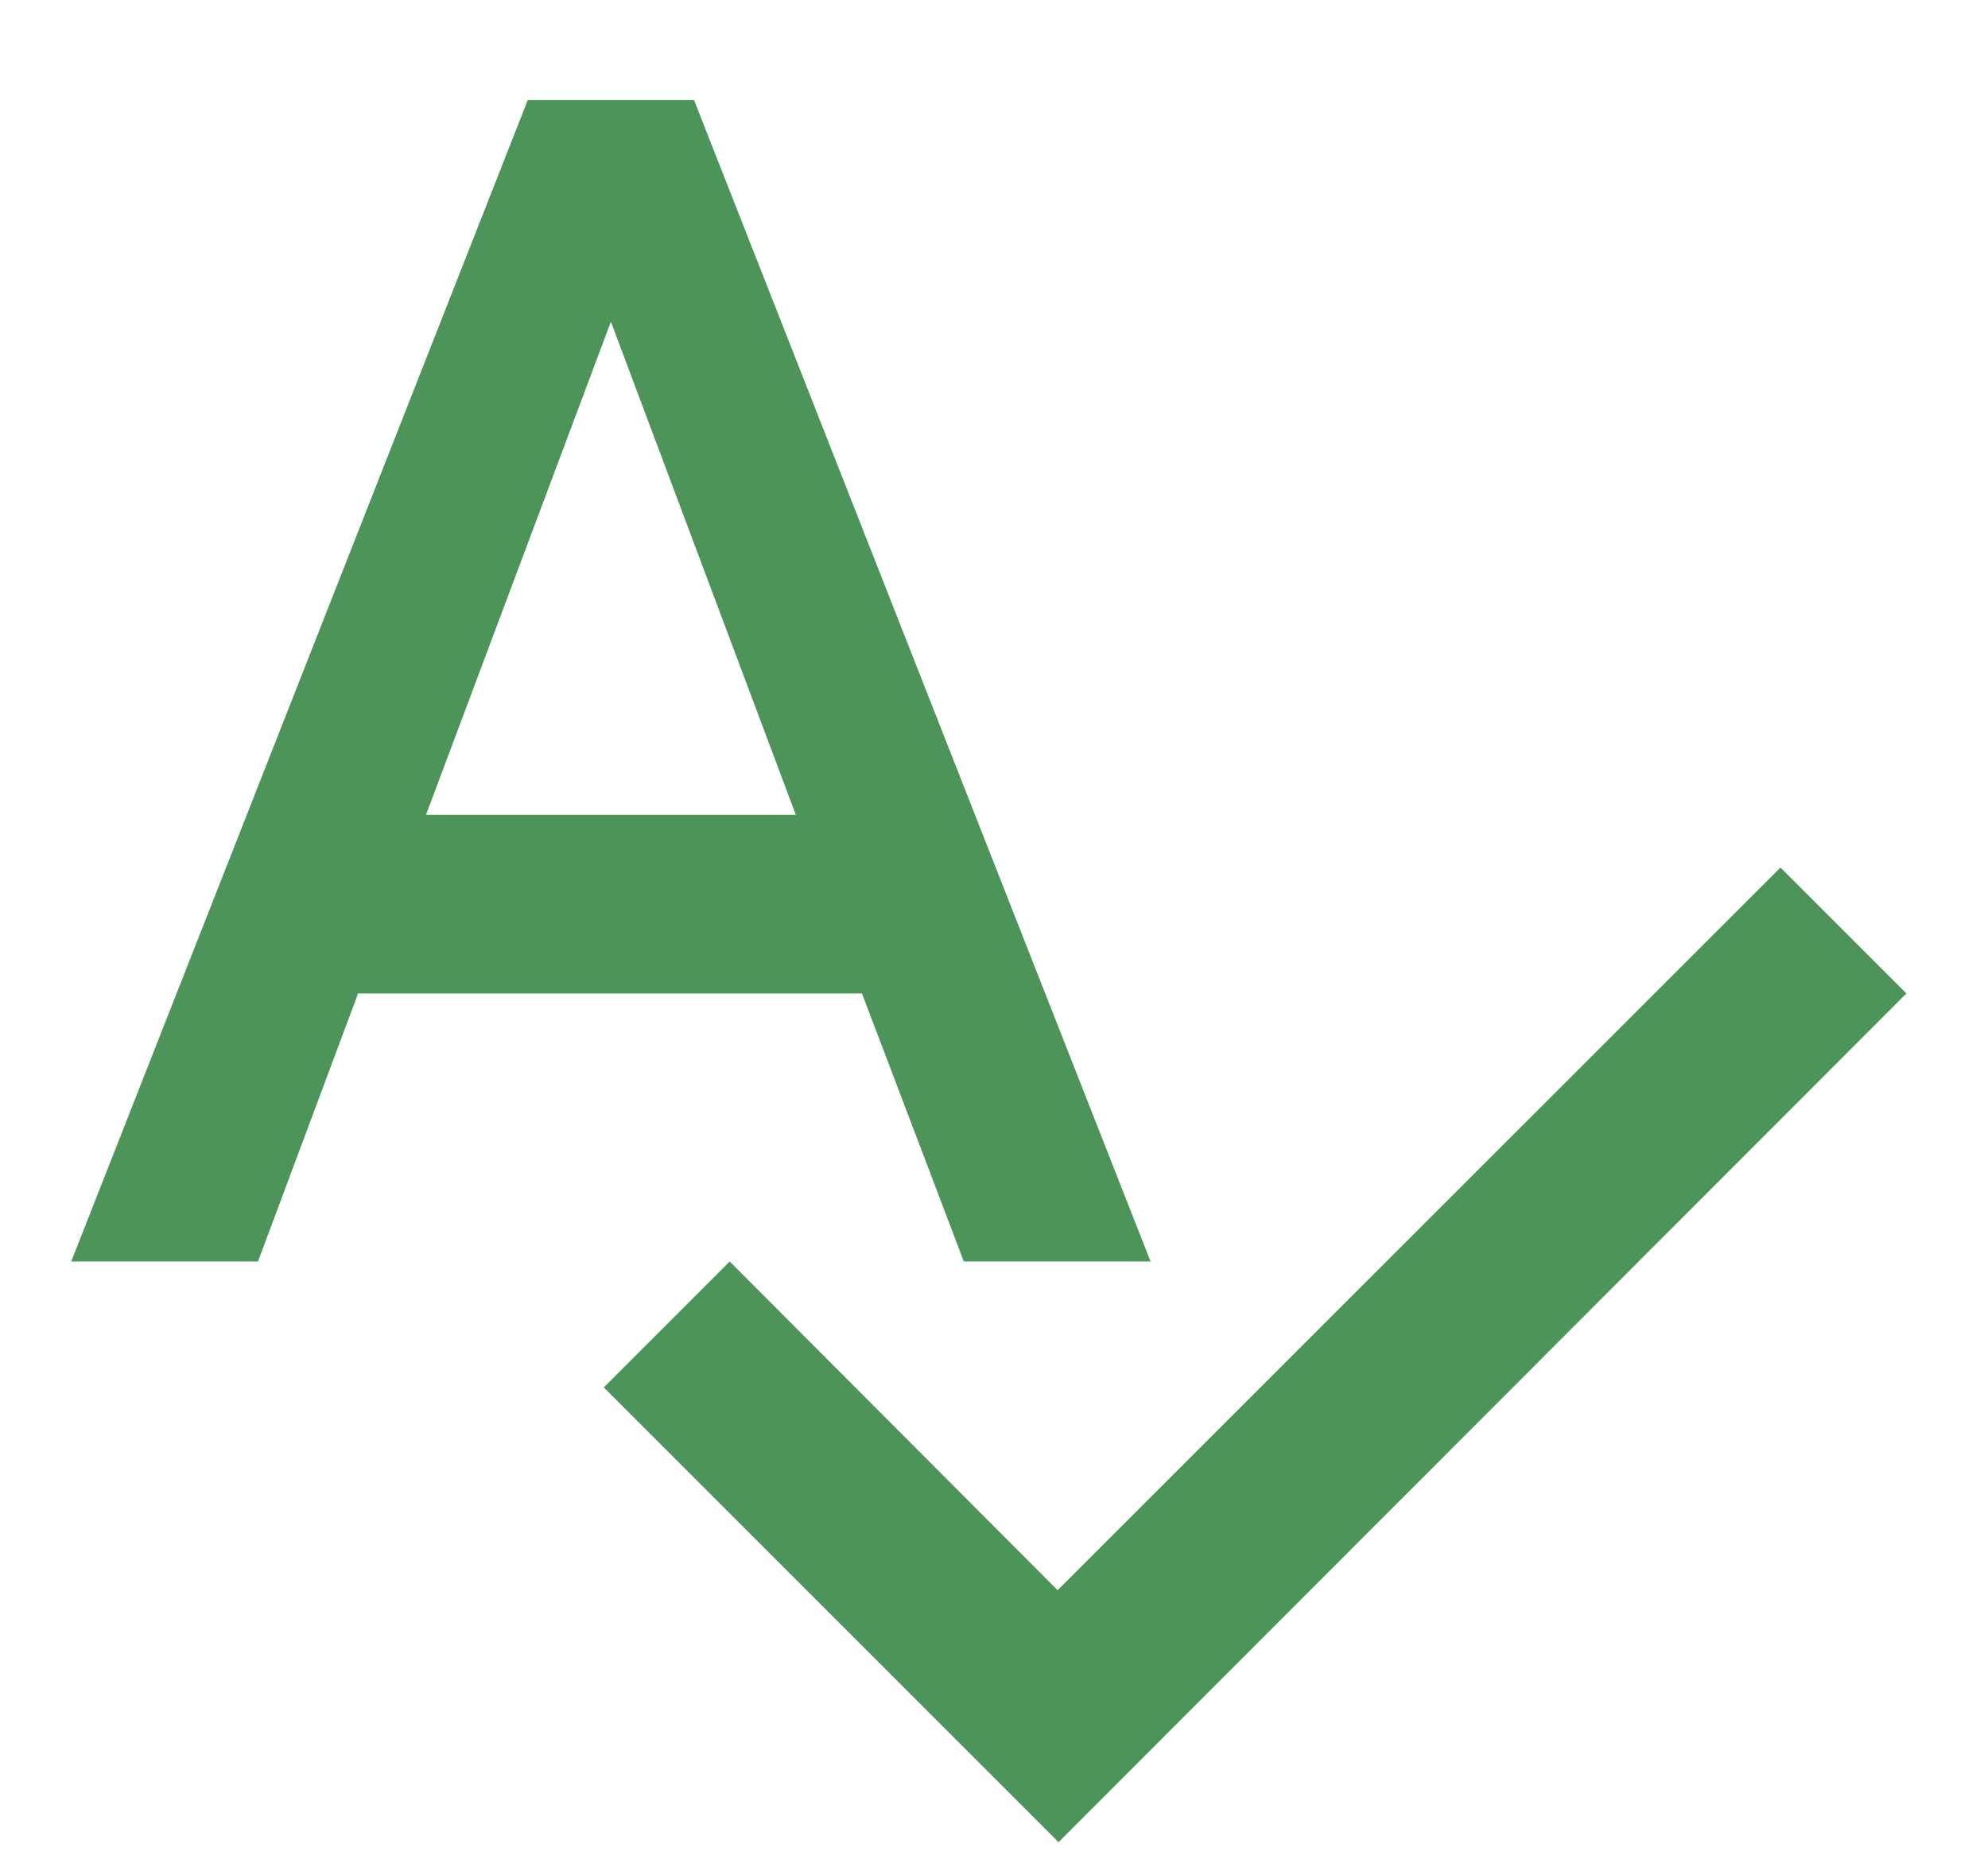 <svg width="17" height="16" viewBox="0 0 17 16" fill="none" xmlns="http://www.w3.org/2000/svg">
<path d="M8.242 10.788H9.839L5.935 0.856H4.513L0.609 10.788H2.206L3.062 8.496H7.371L8.242 10.788ZM3.643 6.968L5.224 2.751L6.805 6.968H3.643ZM15.225 7.419L9.044 13.599L6.24 10.788L5.163 11.865L9.052 15.754L16.302 8.496L15.225 7.419Z" fill="#4C9459"/>
</svg>
